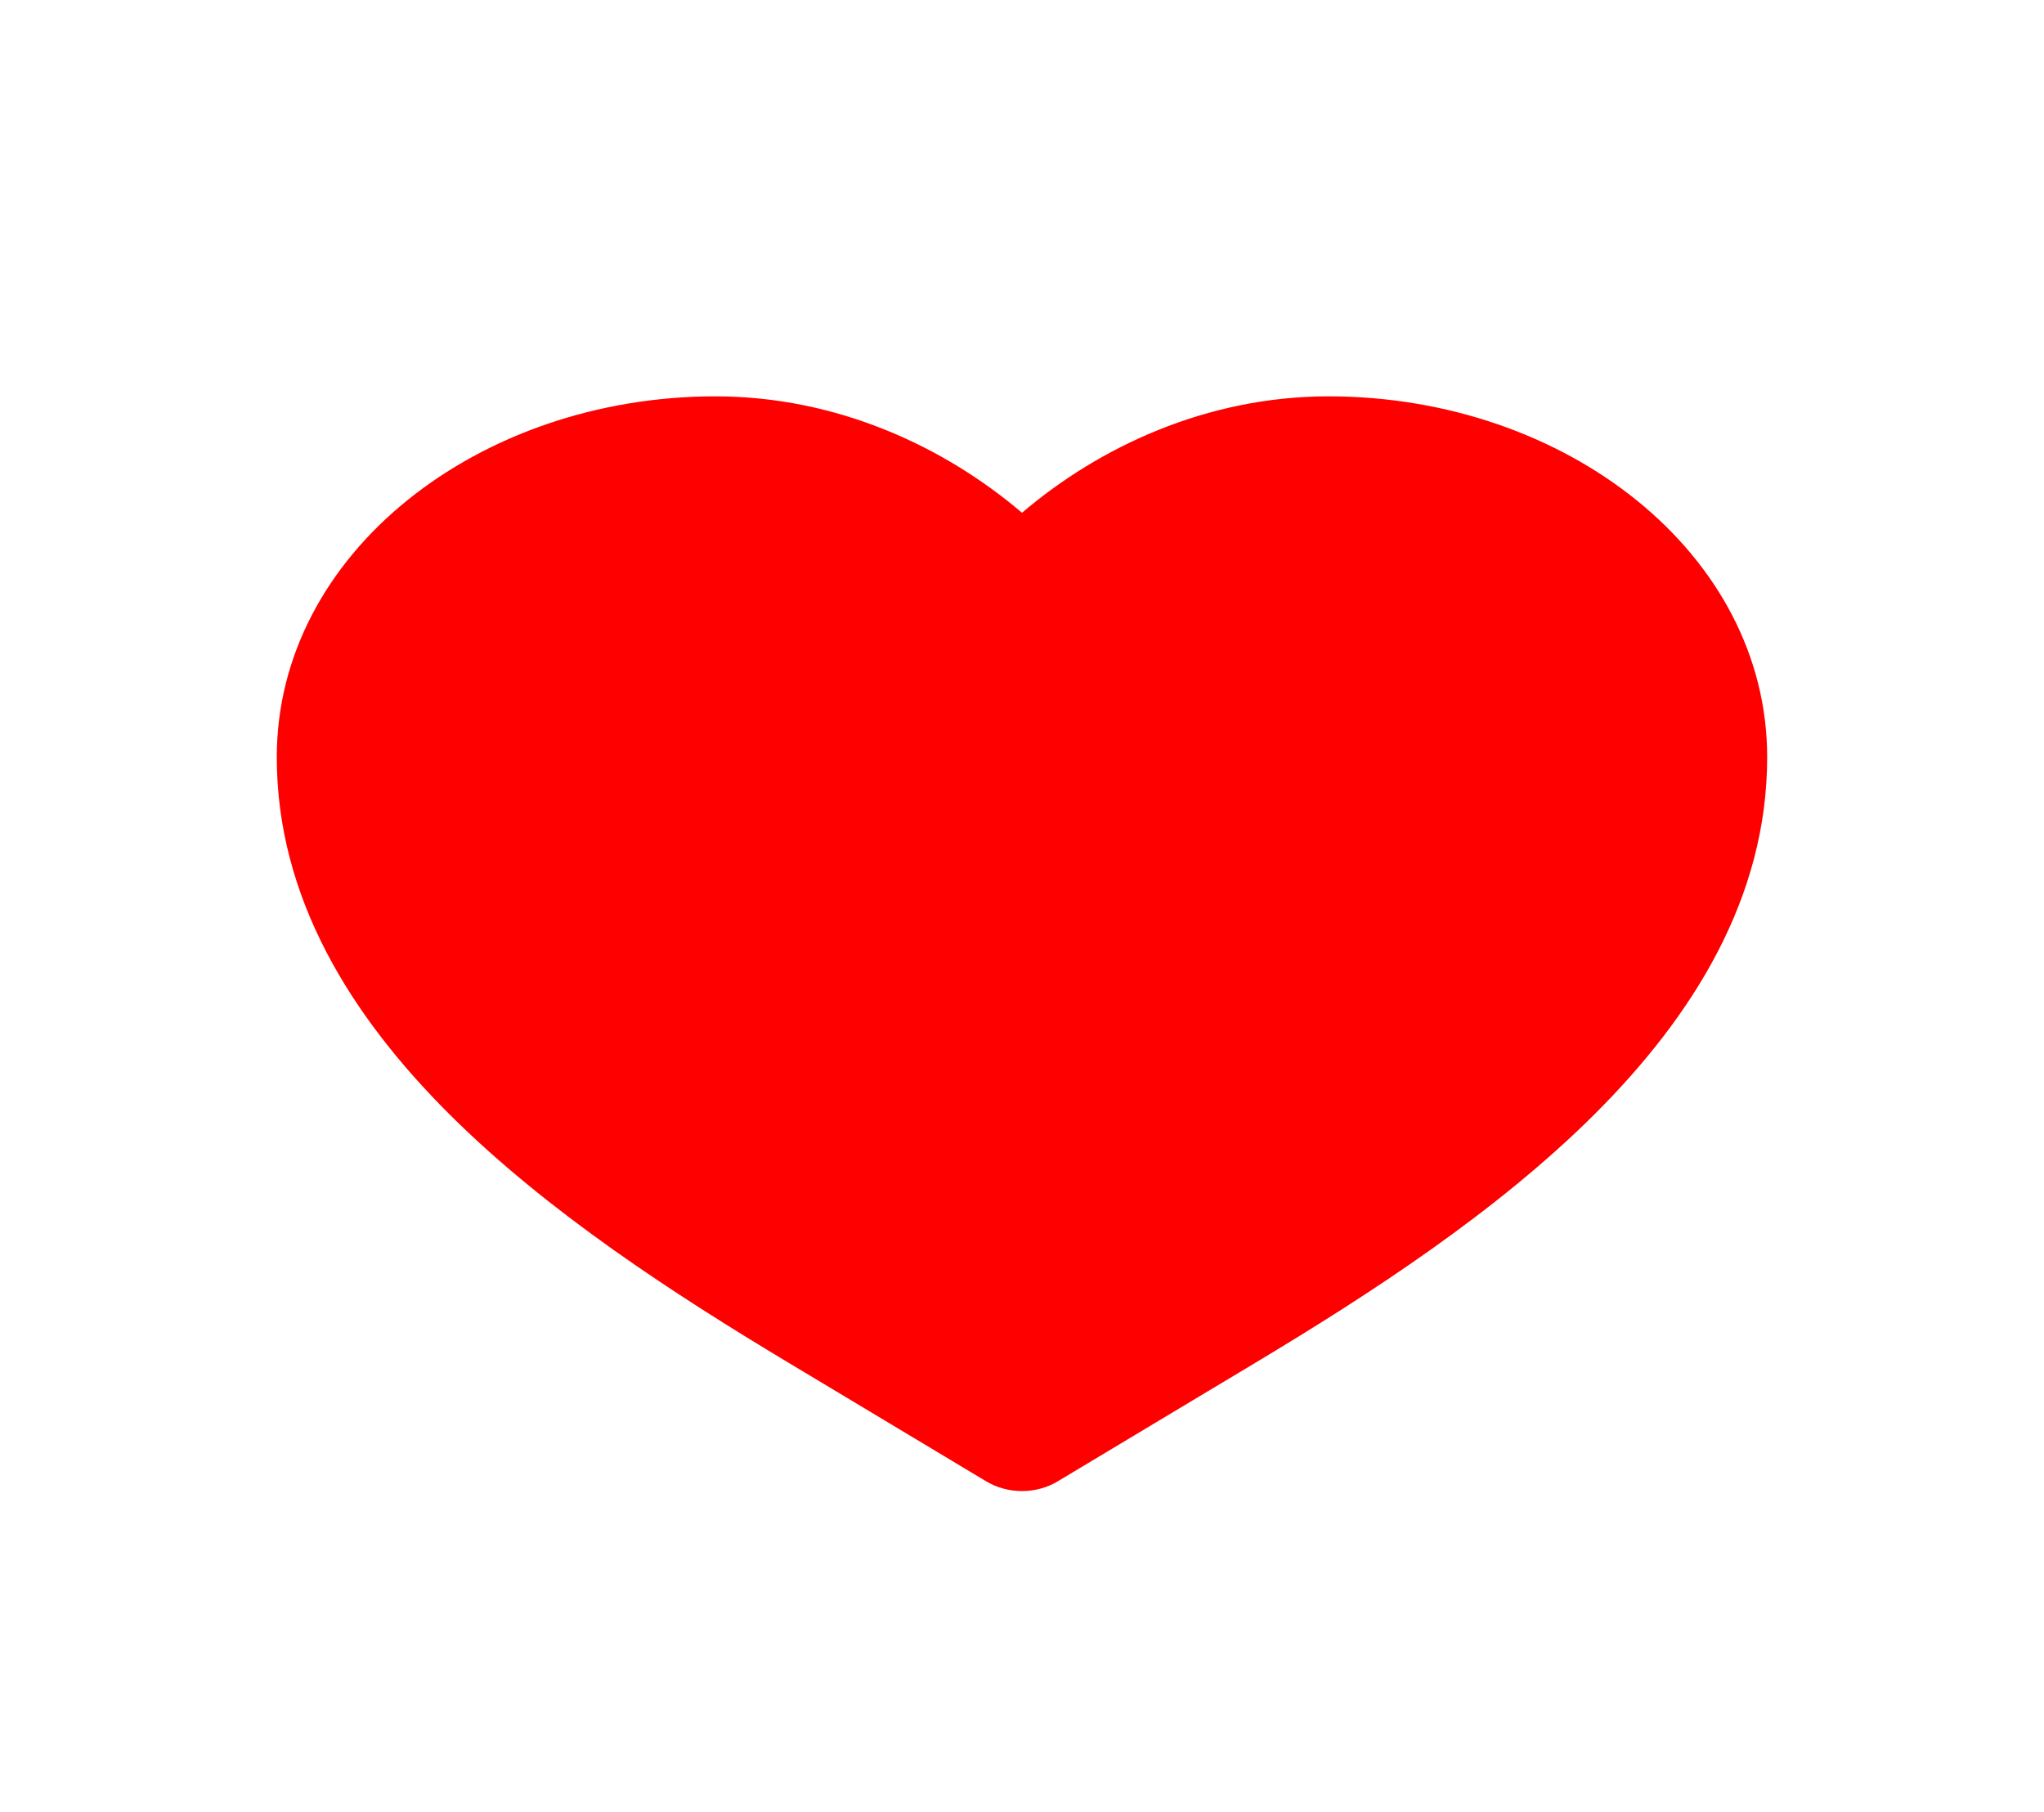 <svg width="44" height="39" viewBox="0 0 44 39" fill="none" xmlns="http://www.w3.org/2000/svg">
<g id="Solid/Status/Heart">
<path id="Icon" d="M15.4 8.531C10.301 8.531 5.958 11.91 5.958 16.298C5.958 19.326 7.557 21.874 9.677 23.986C11.789 26.09 14.514 27.856 16.978 29.334L21.229 31.884C21.694 32.164 22.305 32.164 22.77 31.884L27.021 29.334C29.485 27.856 32.21 26.09 34.322 23.986C36.442 21.874 38.041 19.326 38.041 16.298C38.041 11.91 33.698 8.531 28.6 8.531C25.972 8.531 23.659 9.623 22 11.037C20.34 9.623 18.028 8.531 15.4 8.531Z" fill="#FF0000"/>
</g>
</svg>
